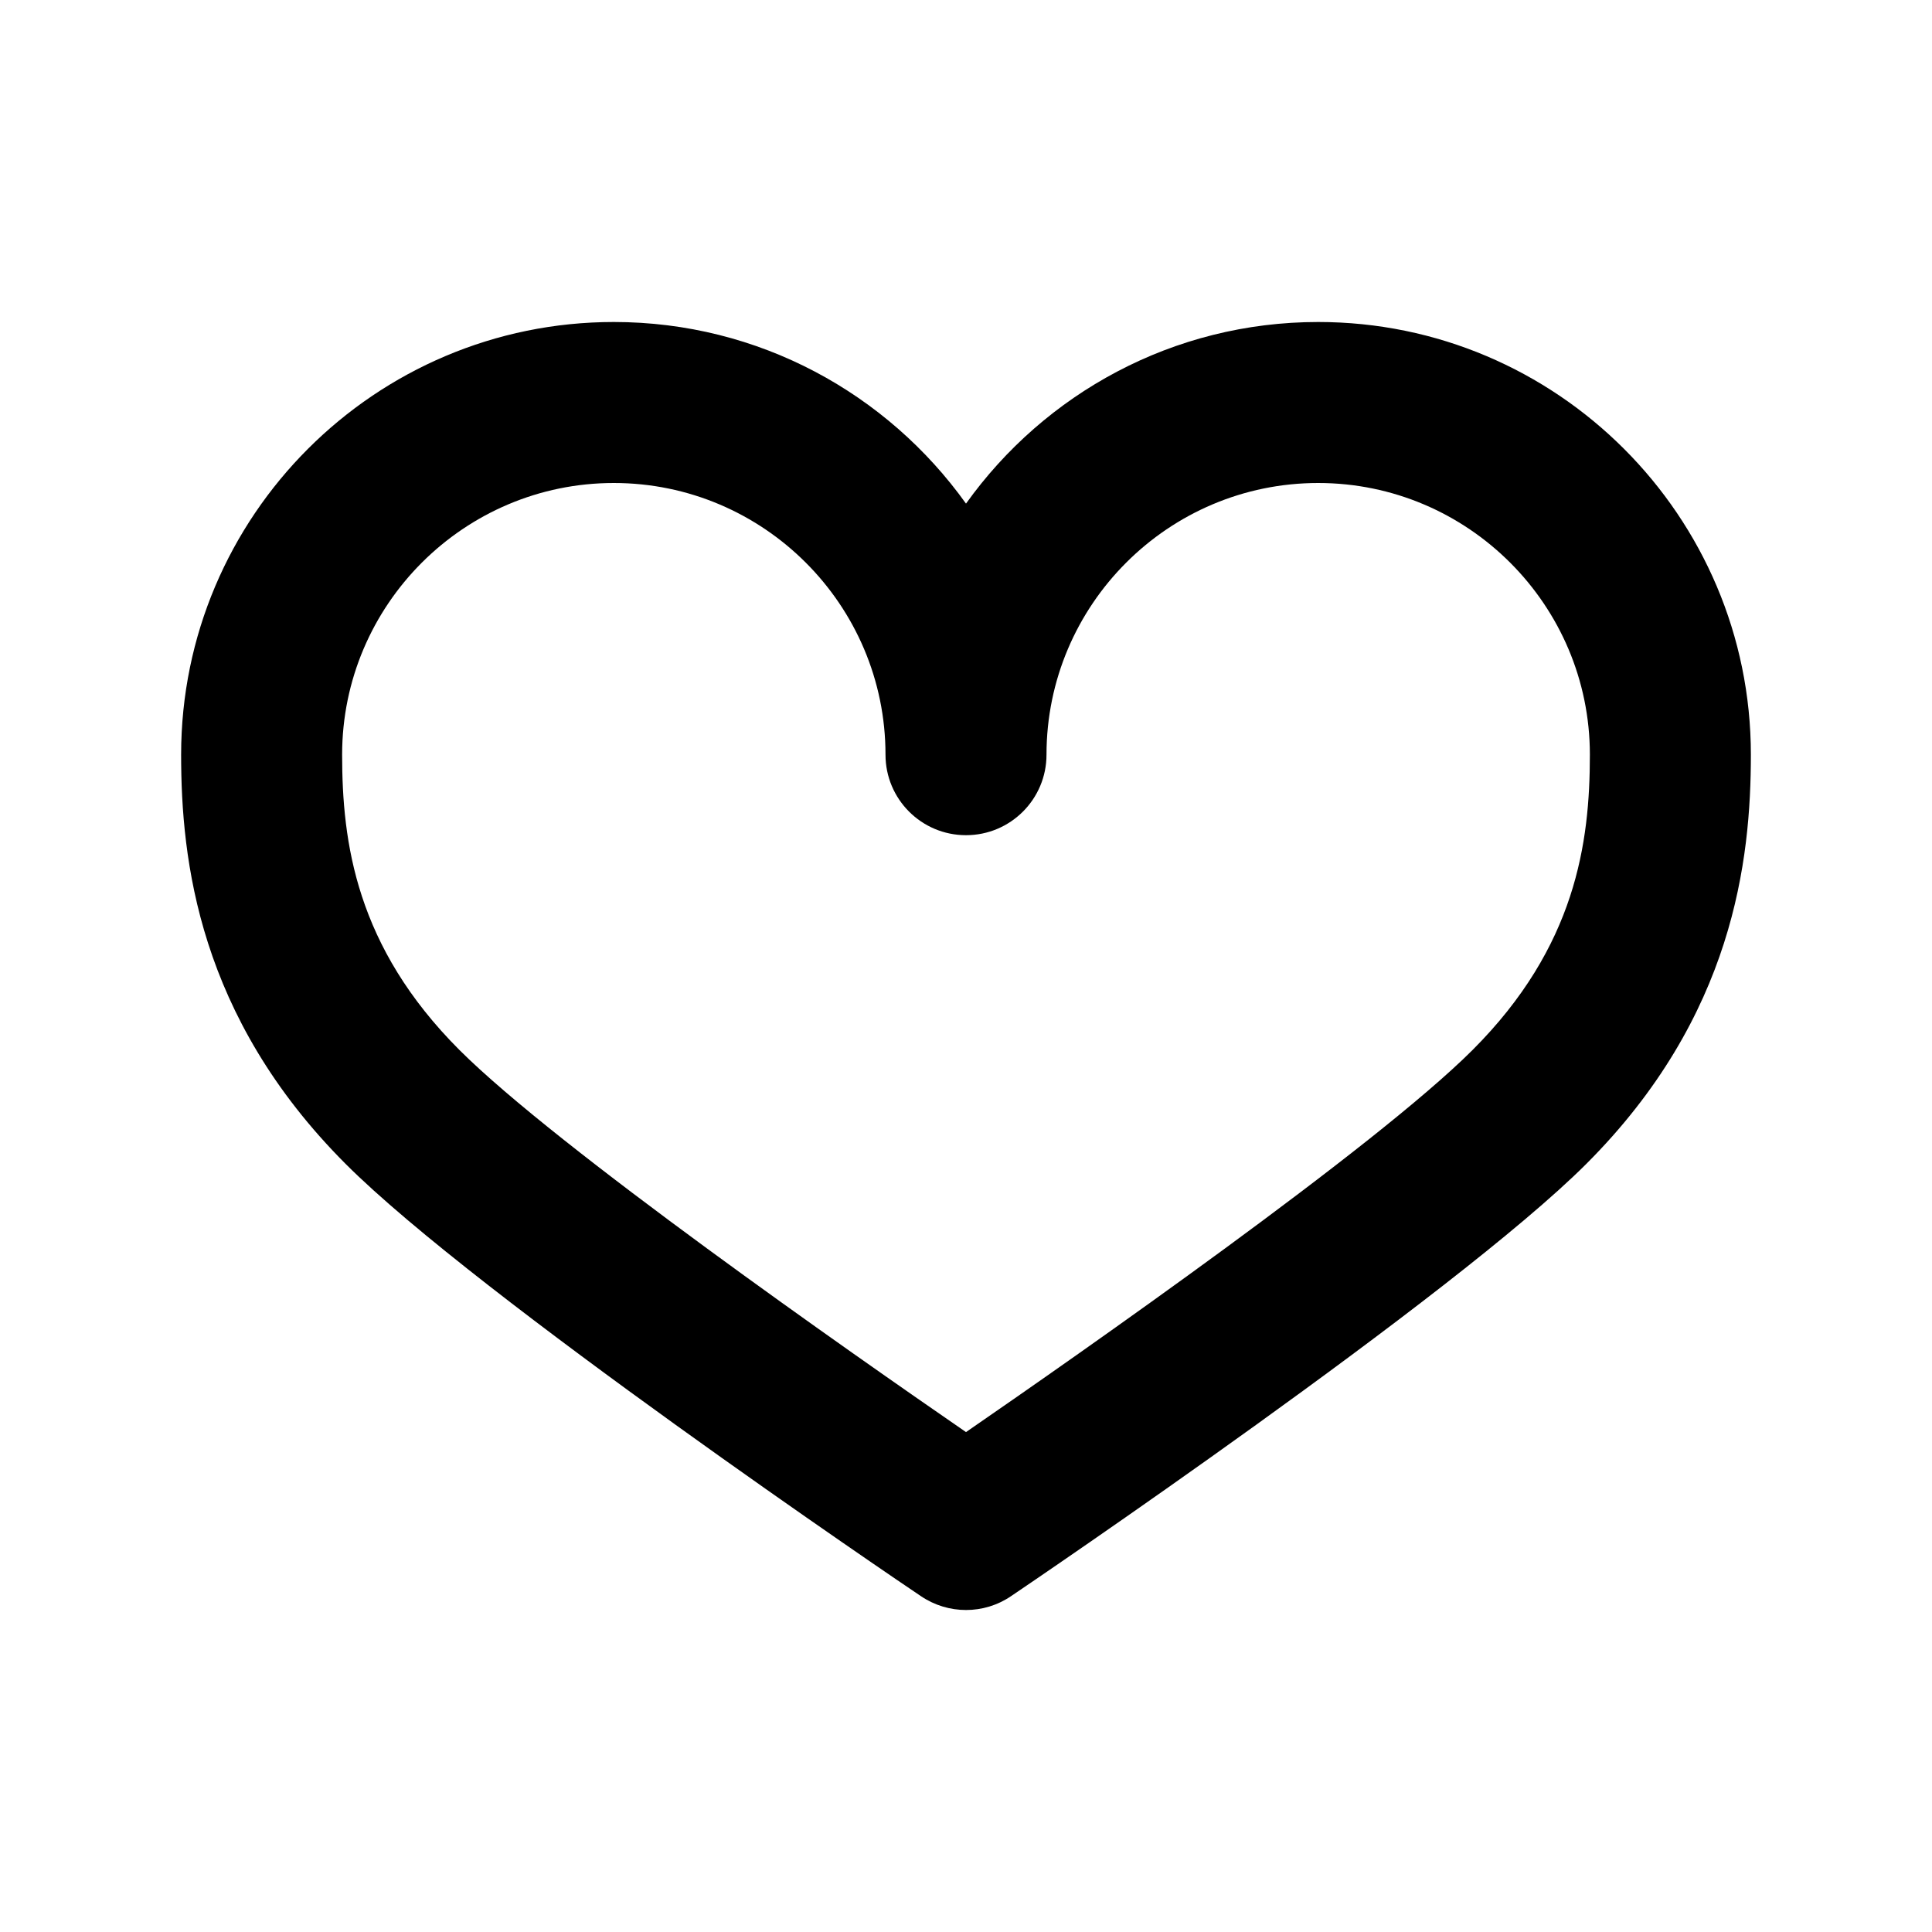 <svg version="1.1" xmlns="http://www.w3.org/2000/svg" xmlns:xlink="http://www.w3.org/1999/xlink" id="heart-outline" viewBox="0 0 24 24"><path d="M12 20c-.195 0-.39-.057-.56-.172-.226-.15-5.51-3.73-7.147-5.37-1.83-1.832-2.043-3.778-2.043-5.083C2.25 6.41 4.66 4 7.625 4c1.802 0 3.398.89 4.375 2.256C12.977 4.89 14.573 4 16.375 4c2.964 0 5.375 2.41 5.375 5.375 0 1.305-.212 3.25-2.043 5.082-1.64 1.64-6.923 5.22-7.146 5.37-.17.116-.365.173-.56.173zM7.625 6C5.765 6 4.25 7.514 4.25 9.375c0 1.093.173 2.384 1.457 3.668C6.92 14.255 10.59 16.818 12 17.79c1.41-.972 5.08-3.535 6.293-4.747 1.284-1.284 1.457-2.575 1.457-3.668C19.75 7.515 18.236 6 16.375 6S13 7.514 13 9.375c0 .552-.447 1-1 1s-1-.448-1-1C11 7.515 9.486 6 7.625 6z"/></svg>